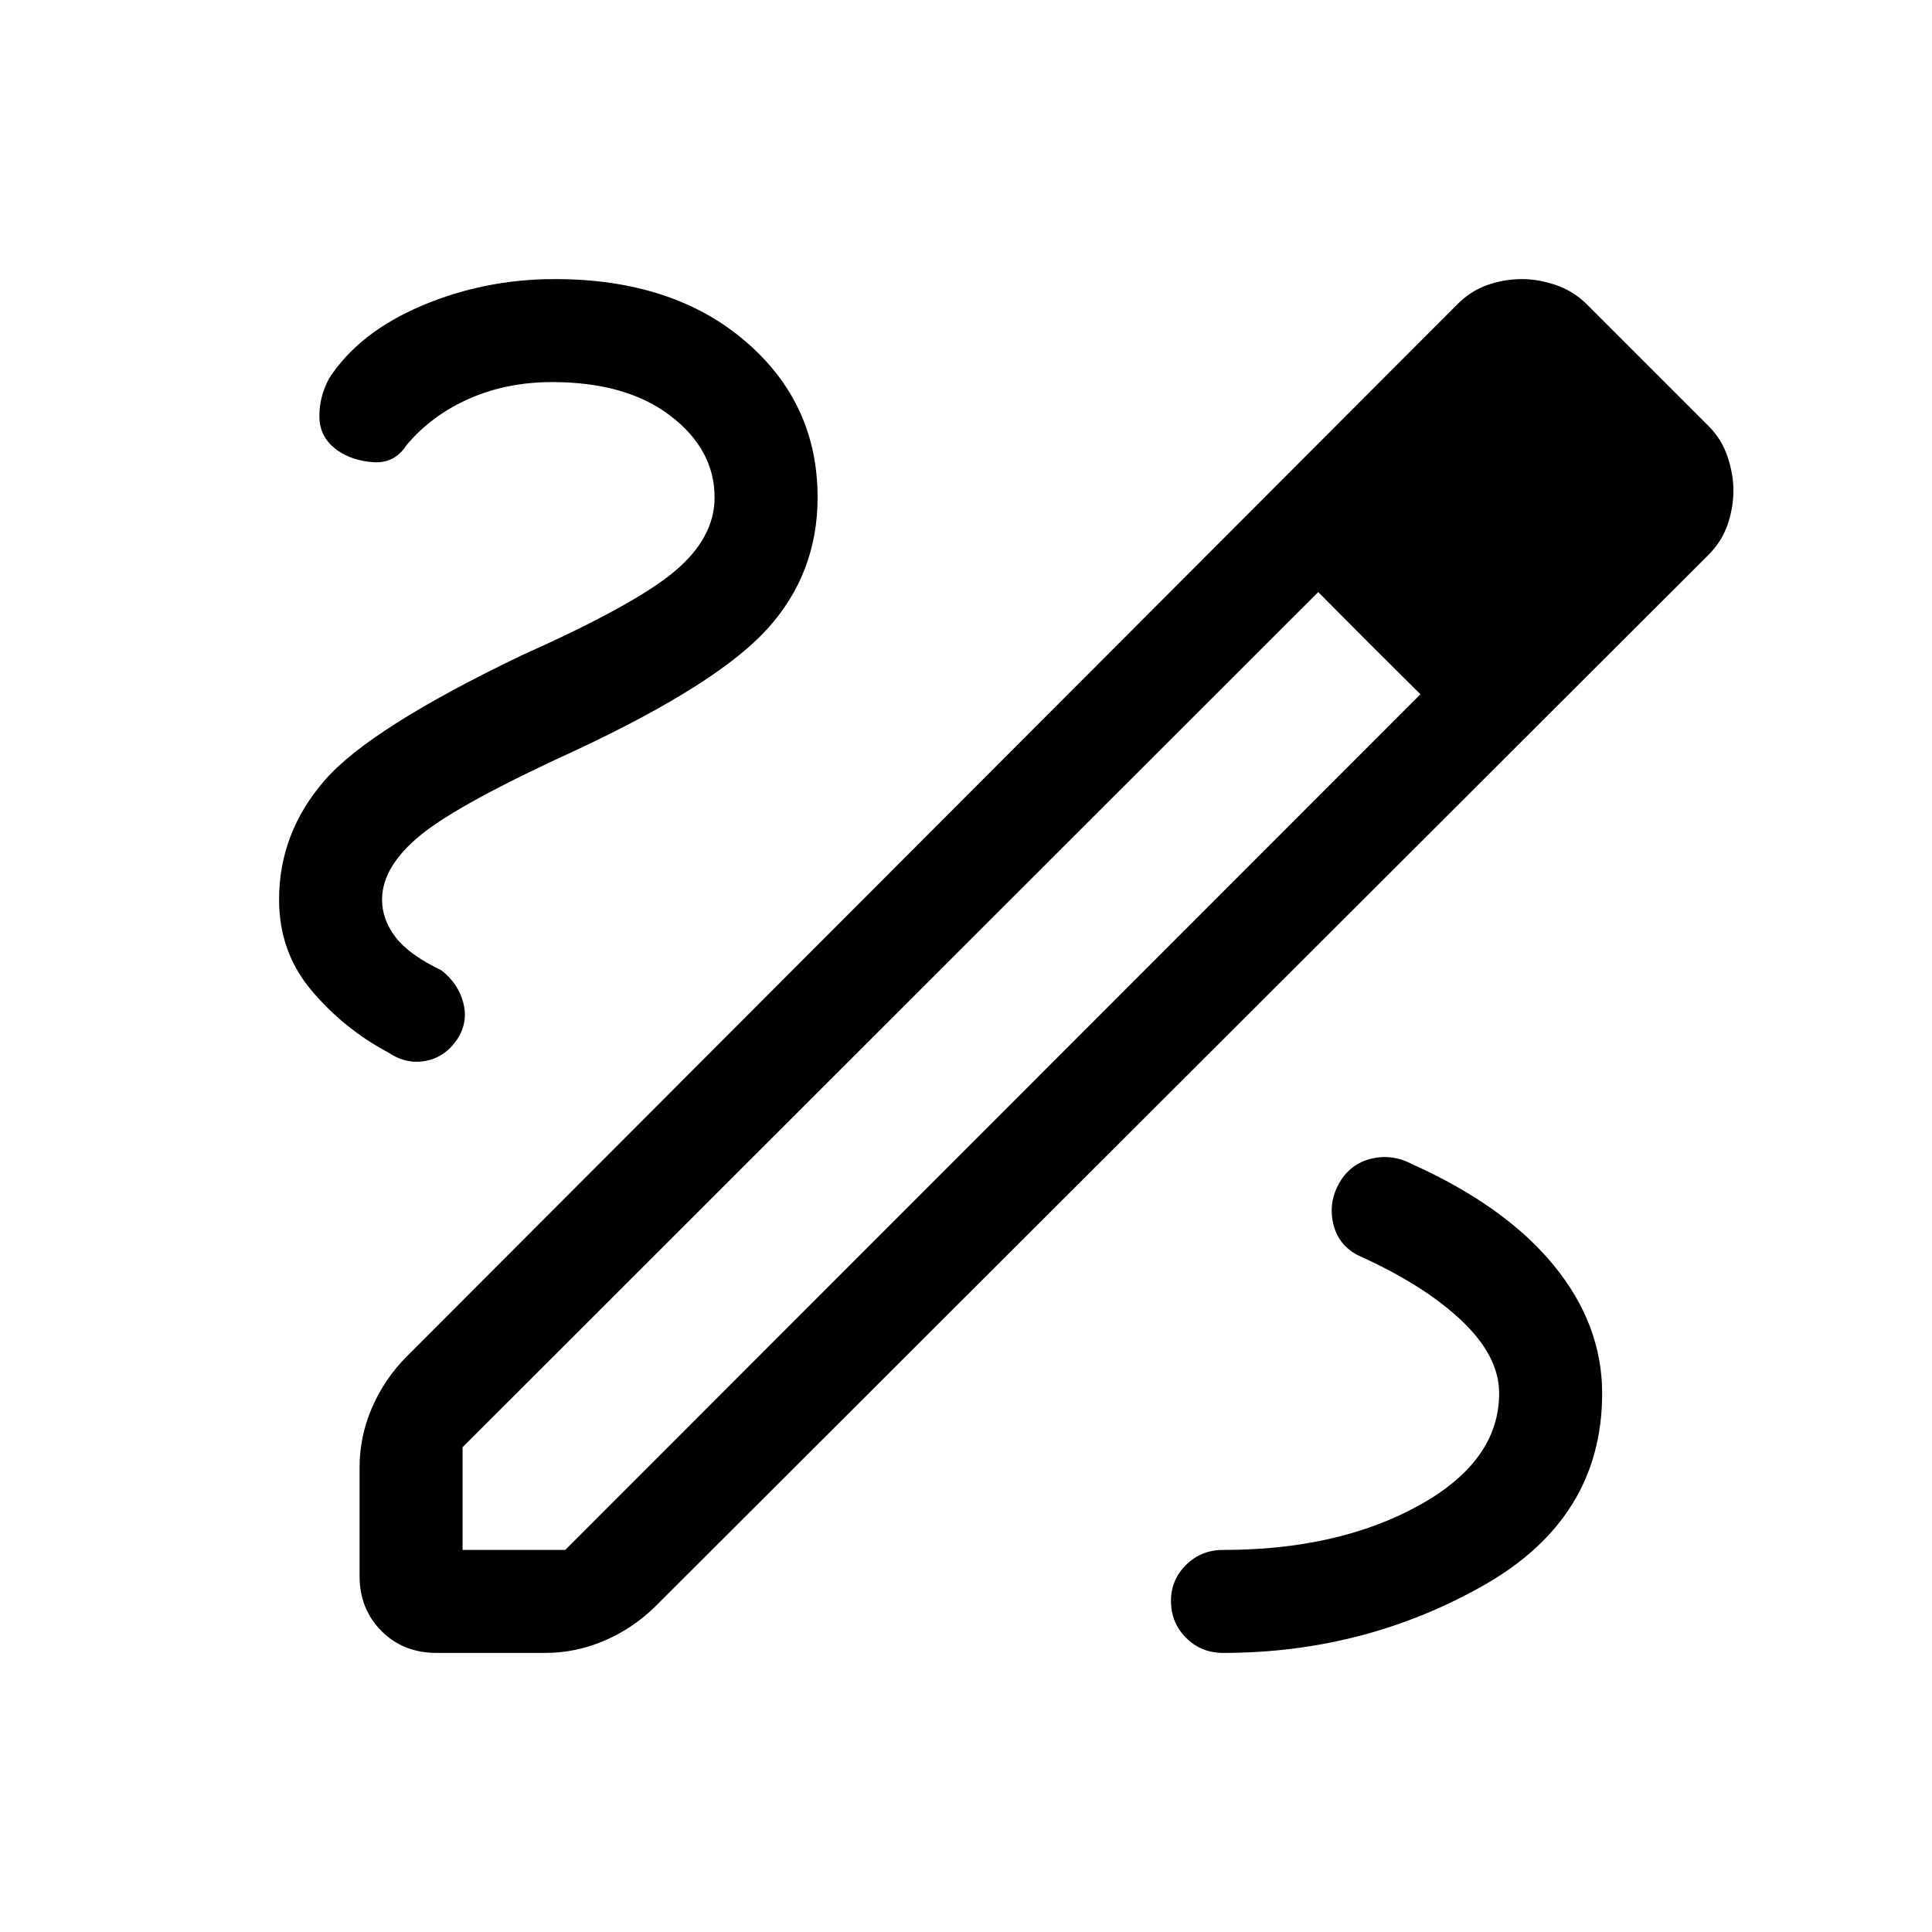 <svg xmlns="http://www.w3.org/2000/svg" height="40" viewBox="0 -960 960 960" width="40"><path d="M216.9-138.67q-16.46 0-27.35-10.88-10.88-10.89-10.88-27.35v-53.89q0-15.47 6.15-29.68 6.15-14.22 17.05-25.27l522.44-523.21q6.61-6.61 14.96-9.5 8.35-2.88 17.17-2.88 7.74 0 16.43 2.88 8.69 2.89 15.46 9.5l60.62 60.62q6.61 6.61 9.5 15.38 2.88 8.77 2.88 16.51 0 8.67-2.88 17.09-2.89 8.43-9.5 15.04L325.74-161.87q-11.05 10.9-25.27 17.05-14.21 6.15-29.68 6.15H216.9Zm12.95-51.18h51.02L705.8-615.03l-25.47-25.3-25.3-25.47-425.18 424.93v51.02Zm577.79-526.36-51.43-51.43 51.43 51.43Zm-127.31 75.88-25.3-25.47 50.77 50.77-25.47-25.3Zm-72.56 501.66q70.1 0 129.22-33.45 59.11-33.44 59.11-95.55 0-34.25-24.09-63.65t-70.37-50.24q-9.95-5.23-20.32-2.68-10.37 2.55-15.81 12.01-5.43 9.46-3.07 20.1 2.35 10.64 12.3 15.87 32.7 14.67 51.44 32.4 18.74 17.73 18.74 36.19 0 33.7-39.96 55.76-39.96 22.06-97.19 22.06-10.92 0-18.42 7.43-7.5 7.42-7.5 17.83 0 10.92 7.5 18.42 7.5 7.5 18.42 7.5ZM355.08-712.85q0 20.06-19.85 36.73-19.84 16.68-75.97 41.74-75.49 36.2-98.04 62.24-22.55 26.04-22.55 59.14 0 26.08 16.15 45.19 16.15 19.12 38.03 30.73 9.02 6.08 18.69 4.23 9.67-1.84 15.74-10.87 5.41-8.36 2.93-18-2.49-9.64-11-16.2-15.95-7.64-22.66-16.41-6.7-8.77-6.7-18.67 0-16.46 19.28-32.15 19.28-15.7 77.38-42.23 70.31-32.95 95.03-60.41 24.72-27.47 24.72-65.06 0-46.94-36.03-77.71-36.02-30.77-94.56-30.77-34.85 0-66.02 13.2-31.16 13.21-46.01 35.98-5.13 9.38-4.93 19.51.19 10.13 8.88 16.36 7.36 5.2 17.94 5.93 10.57.73 16.55-8.57 12.46-14.8 31.16-23.02 18.71-8.21 41.09-8.21 36.95 0 58.85 16.79 21.9 16.8 21.9 40.51Z"/></svg>
